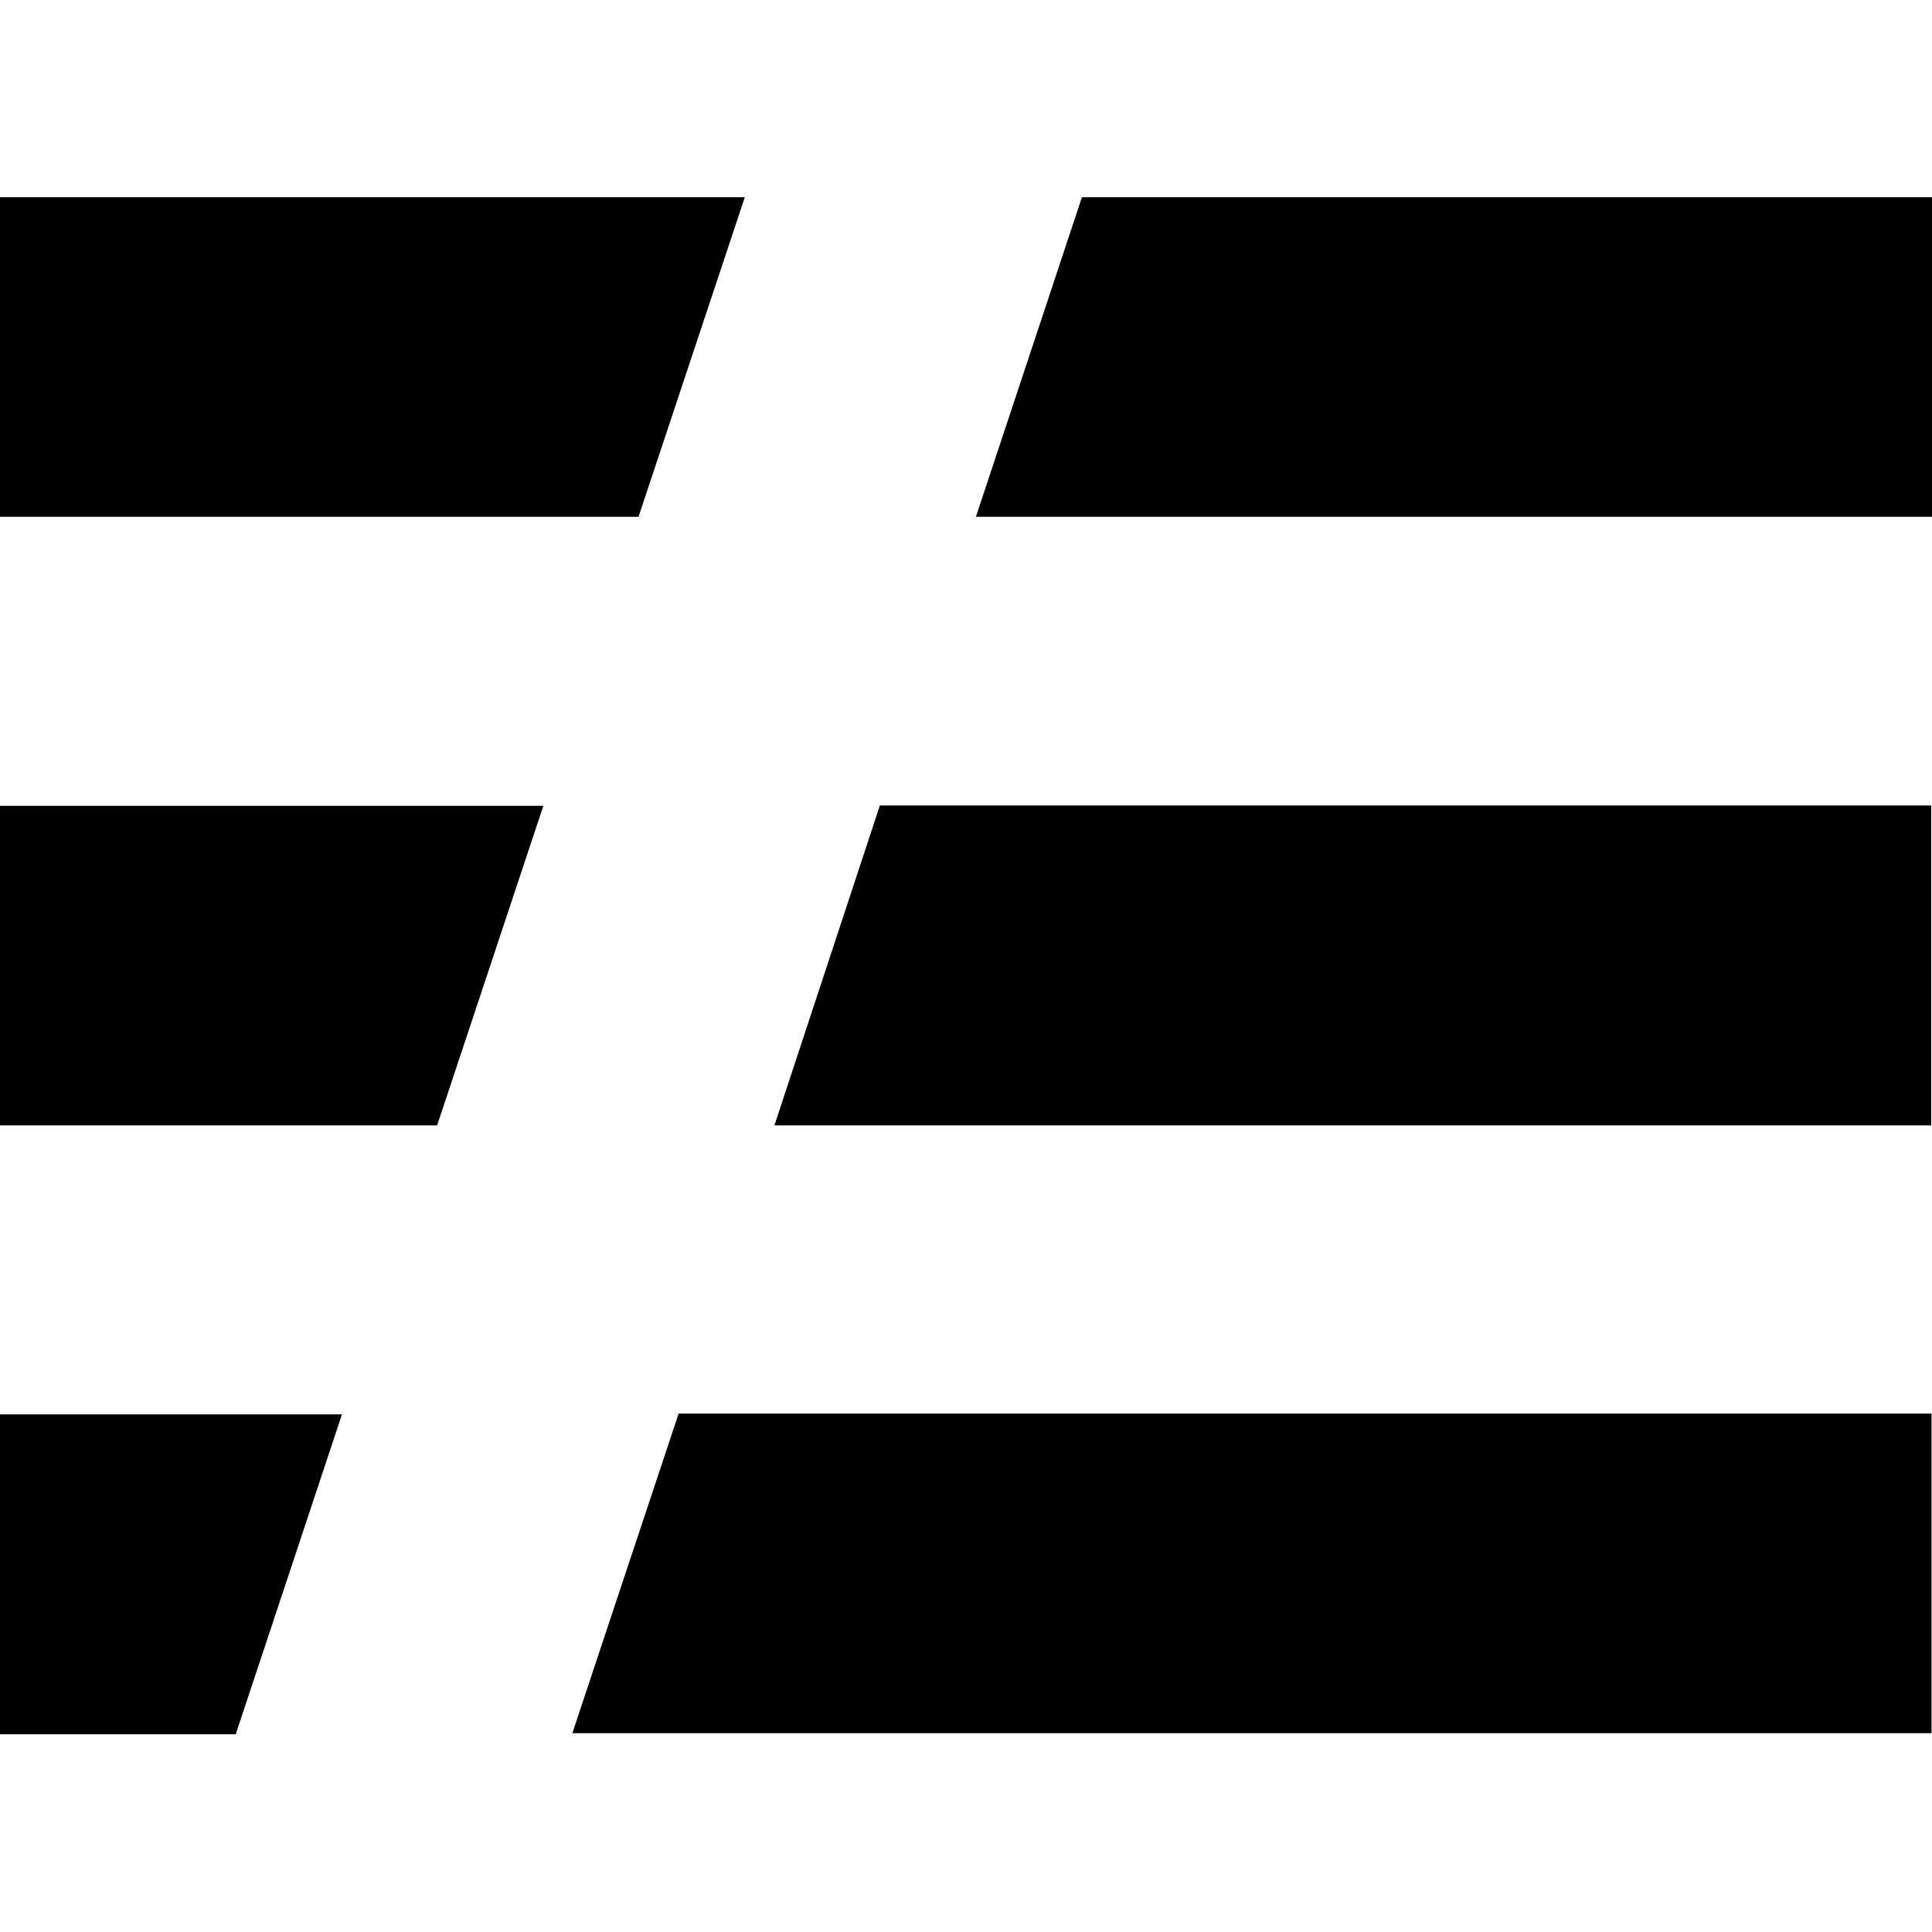 <svg viewBox="0 0 24 24" xmlns="http://www.w3.org/2000/svg"><path d="M0 17.57h4.248l-1.32 3.974H-.02Zm0-7.56h6.75L5.43 13.98H-.01Zm0-7.56h9.252l-1.32 3.97H-.01Zm13.44 0H24v3.97H12.123ZM9.62 13.98l1.31-3.974H23.99v3.974Zm-1.19 3.58h15.564v3.97H7.11Z"/></svg>